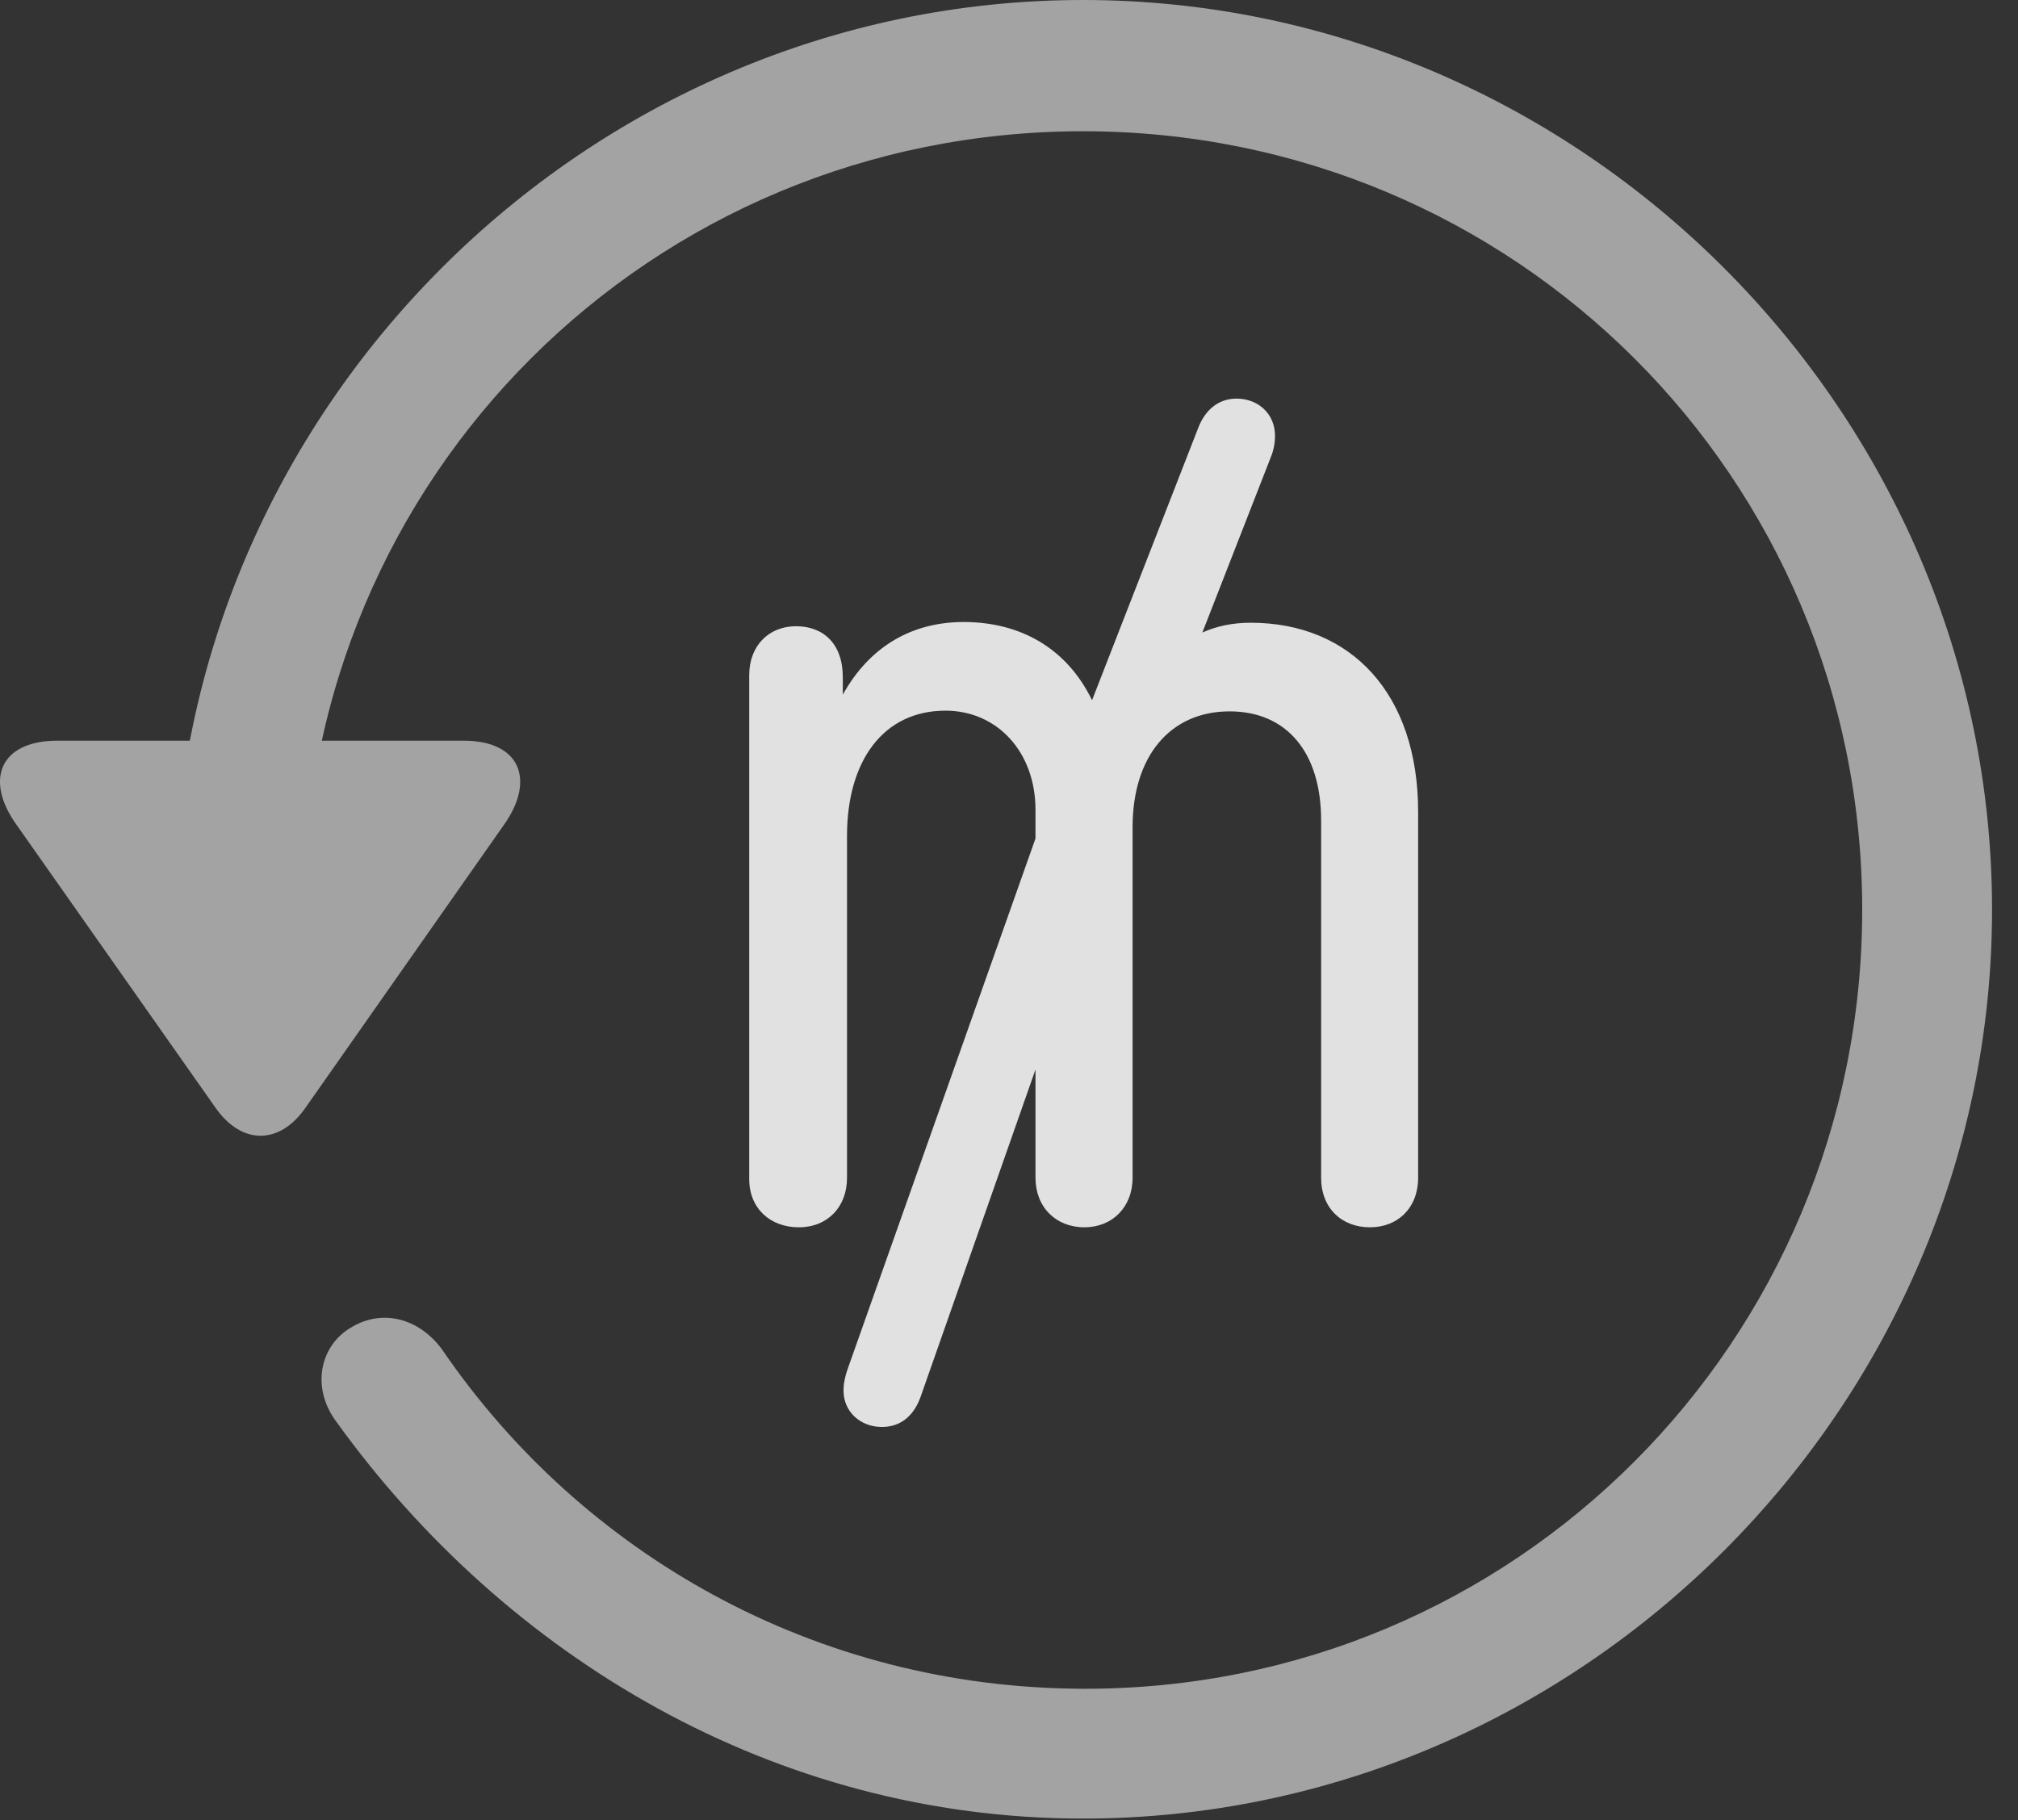 <?xml version="1.0" encoding="UTF-8"?>
<!--Generator: Apple Native CoreSVG 232.5-->
<!DOCTYPE svg
PUBLIC "-//W3C//DTD SVG 1.1//EN"
       "http://www.w3.org/Graphics/SVG/1.1/DTD/svg11.dtd">
<svg version="1.1" xmlns="http://www.w3.org/2000/svg" xmlns:xlink="http://www.w3.org/1999/xlink" width="28.225" height="25.459">
 <rect width="100%" height="100%" fill="#333333" stroke="none"/>
 <g>
  <rect height="25.459" opacity="0" width="28.225" x="0" y="0"/>
  <path d="M15.148 25.439C22.11 25.439 27.862 19.678 27.862 12.725C27.862 5.762 22.11 0 15.148 0C8.185 0 2.433 5.752 2.433 12.715L4.249 12.715C4.249 6.67 9.103 1.836 15.148 1.836C21.183 1.836 26.046 6.68 26.046 12.725C26.046 18.76 21.183 23.643 15.148 23.623C11.407 23.613 8.136 21.738 6.183 18.877C5.86 18.438 5.343 18.301 4.903 18.574C4.474 18.828 4.347 19.414 4.708 19.893C7.081 23.184 10.841 25.439 15.148 25.439ZM0.802 10.361C0.001 10.361-0.224 10.908 0.235 11.543L3.009 15.488C3.38 16.025 3.917 16.016 4.278 15.488L7.052 11.533C7.491 10.908 7.276 10.361 6.485 10.361Z" fill="#ffffff" fill-opacity="0.55"/>
  <path d="M11.173 17.168C11.573 17.168 11.847 16.885 11.847 16.475L11.847 11.69C11.847 10.645 12.354 9.941 13.224 9.941C13.946 9.941 14.483 10.518 14.483 11.328L14.483 11.729L11.866 19.121C11.827 19.229 11.798 19.336 11.798 19.453C11.798 19.746 12.032 19.961 12.335 19.961C12.589 19.961 12.774 19.814 12.872 19.551L14.483 14.961L14.483 16.475C14.483 16.885 14.767 17.168 15.167 17.168C15.558 17.168 15.841 16.885 15.841 16.475L15.841 11.572C15.841 10.576 16.368 9.951 17.198 9.951C17.999 9.951 18.478 10.527 18.478 11.475L18.478 16.475C18.478 16.895 18.761 17.168 19.161 17.168C19.552 17.168 19.835 16.895 19.835 16.475L19.835 11.357C19.835 9.707 18.898 8.711 17.491 8.711C17.237 8.711 17.013 8.76 16.817 8.848L17.774 6.396C17.814 6.299 17.833 6.201 17.833 6.094C17.833 5.791 17.599 5.576 17.296 5.576C17.042 5.576 16.857 5.732 16.759 5.986L15.274 9.795C14.923 9.072 14.278 8.701 13.478 8.701C12.765 8.701 12.169 9.033 11.788 9.717L11.788 9.473C11.788 9.004 11.515 8.76 11.134 8.76C10.753 8.76 10.479 9.033 10.479 9.443L10.479 16.494C10.479 16.904 10.773 17.168 11.173 17.168Z" fill="#ffffff" fill-opacity="0.85"/>
 </g>
</svg>
